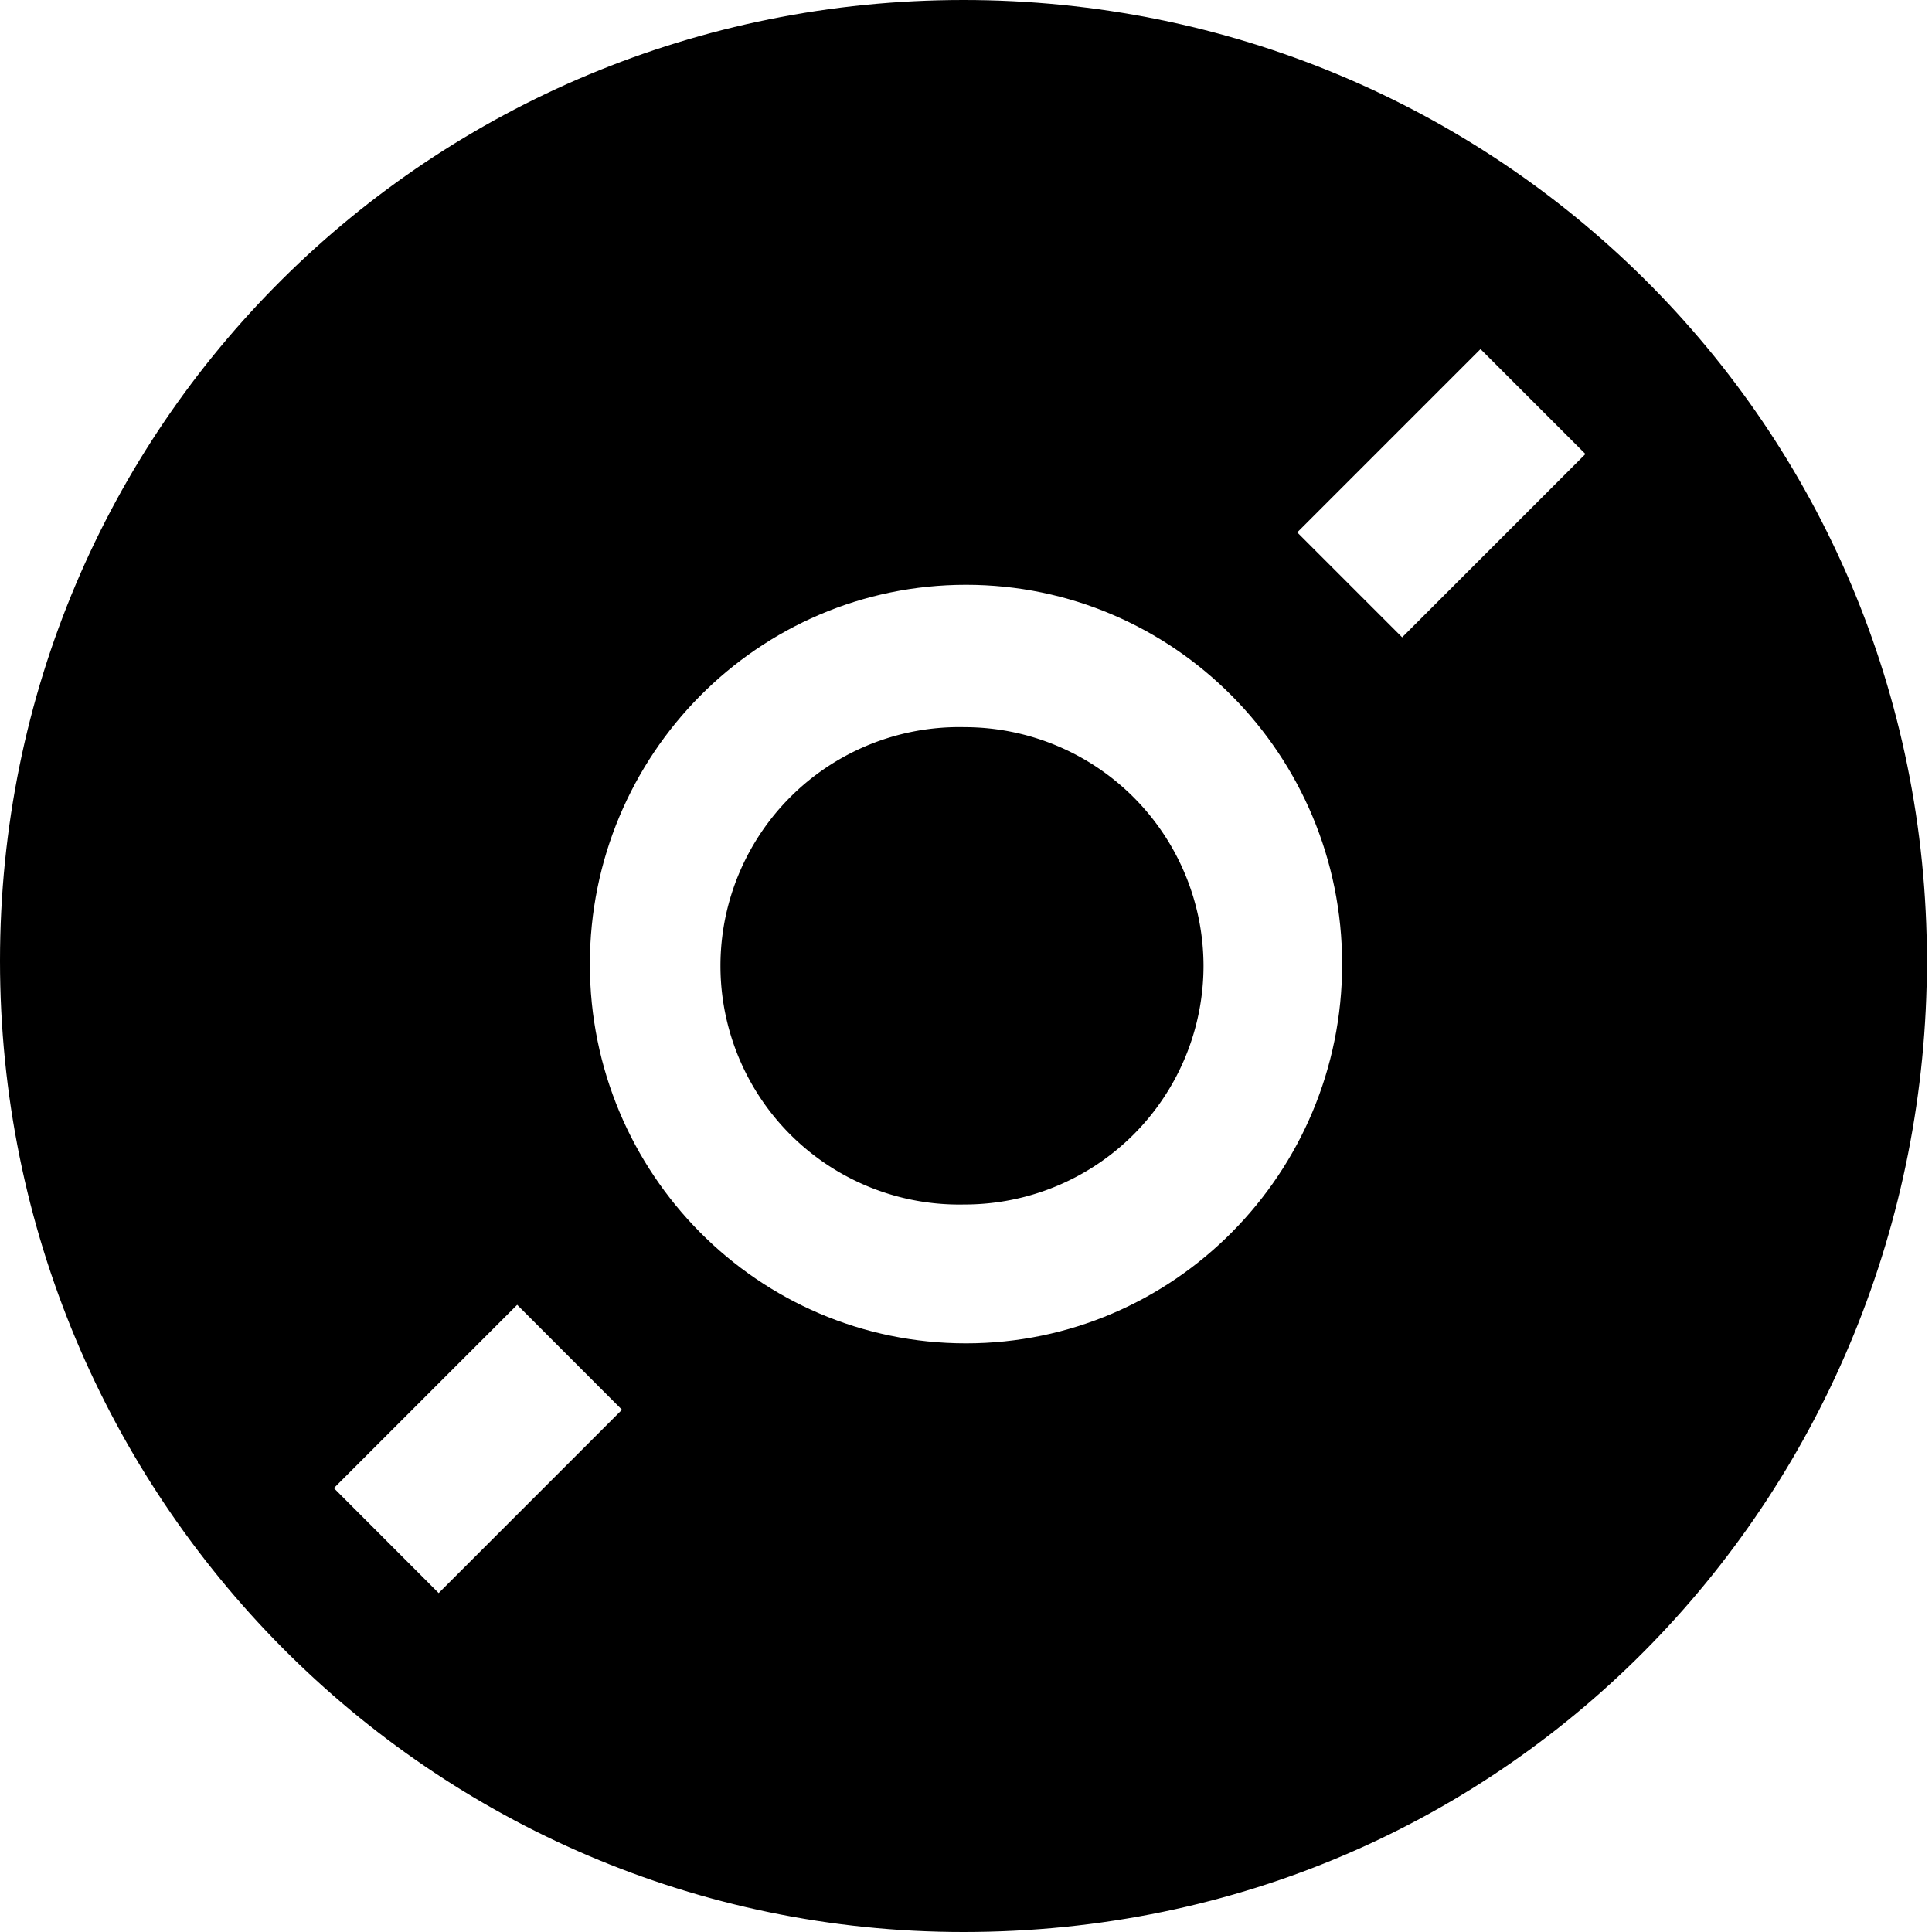 <svg xmlns="http://www.w3.org/2000/svg" width="1em" height="1em" viewBox="0 0 16 16"><g fill="none" fill-rule="evenodd"><g transform="translate(3 3)"><path d="M7.466 1.066L8.984-.452l.869.87l-1.518 1.517zM.895 10.405l-.868-.87L1.545 8.02l.868.87z"/><ellipse cx="5.115" cy="5.141" rx="3.115" ry="3.141"/><path fill="currentColor" d="M4.988 3.022a1.977 1.977 0 1 0 0 3.953a1.978 1.978 0 0 0 1.979-1.976a1.98 1.98 0 0 0-1.979-1.977"/></g><path fill="currentColor" d="M15.958 7.958C15.958 3.516 12.385 0 7.979 0C3.573 0 0 3.516 0 7.958S3.572 16 7.979 16c4.564 0 7.979-3.69 7.979-8.042m-3.697-5.067l.869.869l-1.518 1.518l-.869-.869zM3.633 13.193l-.868-.869l1.518-1.518l.868.869zm1.252-5.208C4.885 6.25 6.28 4.843 8 4.843c1.719 0 3.115 1.406 3.115 3.142c0 1.733-1.396 3.14-3.115 3.14c-1.721 0-3.115-1.406-3.115-3.14"/></g></svg>